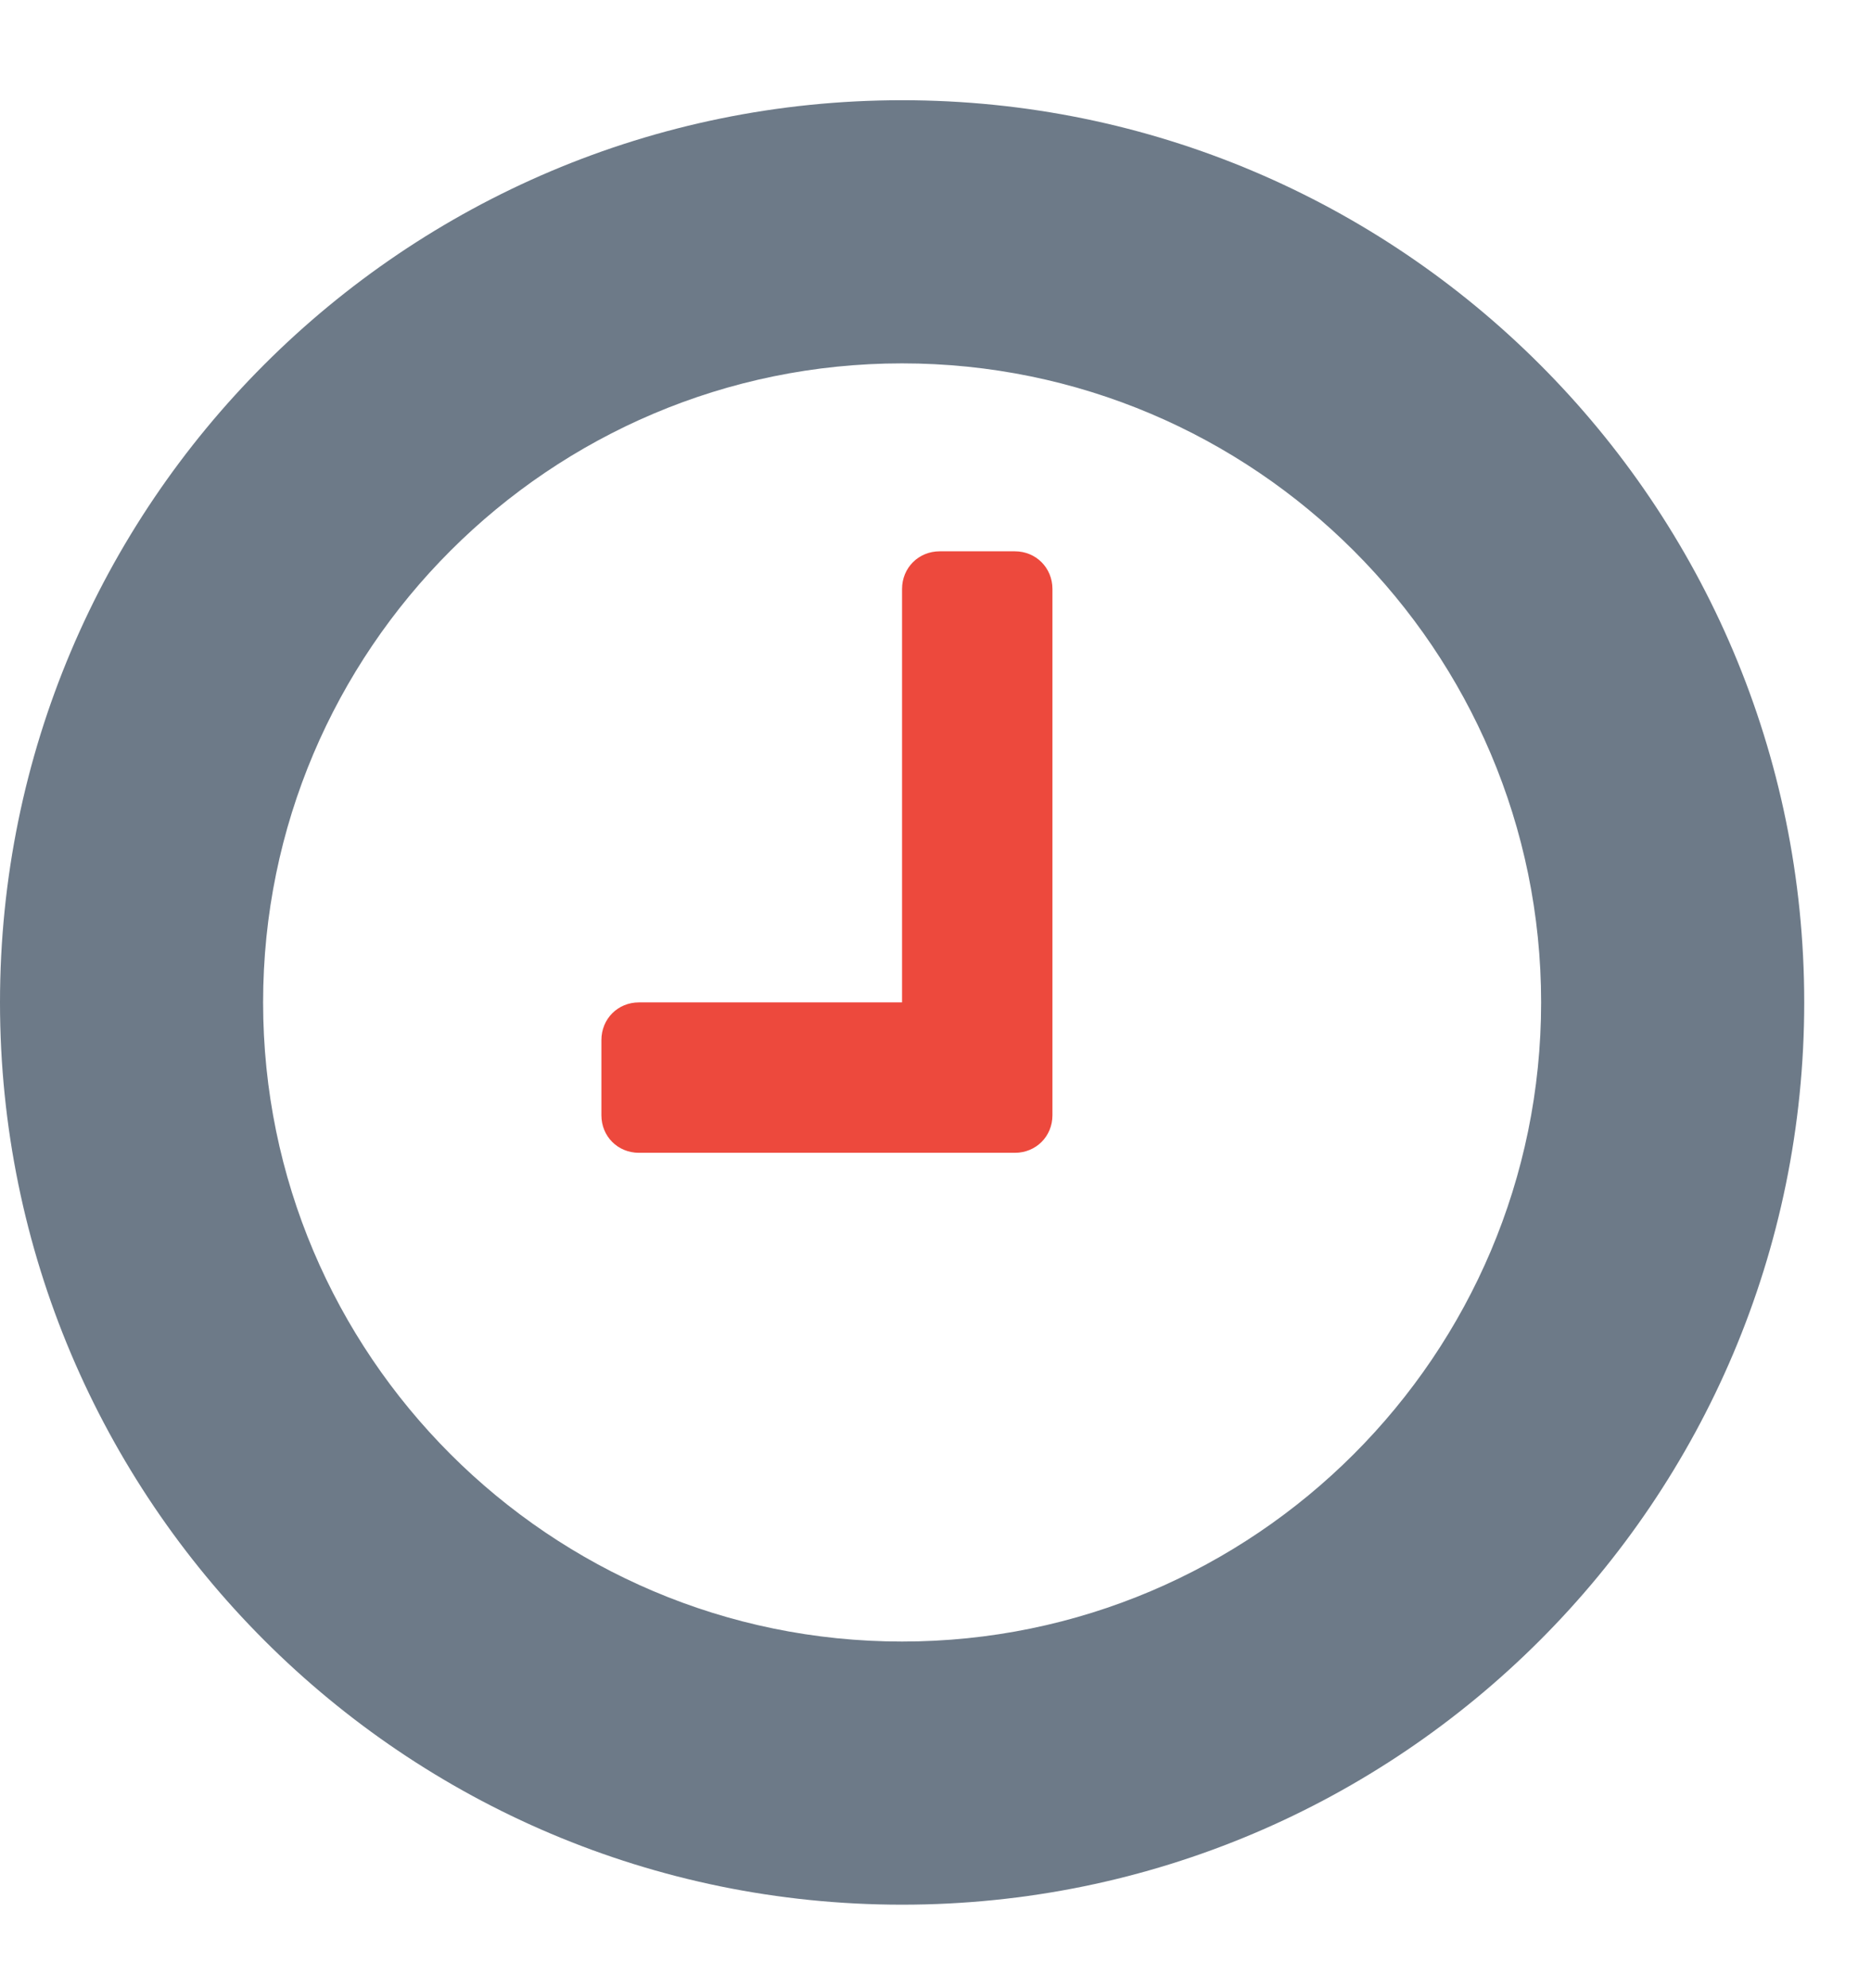 <?xml version="1.0" encoding="UTF-8"?>
<svg width="16px" height="17px" viewBox="0 0 16 17" version="1.1" xmlns="http://www.w3.org/2000/svg" xmlns:xlink="http://www.w3.org/1999/xlink">
    <!-- Generator: Sketch 44.1 (41455) - http://www.bohemiancoding.com/sketch -->
    <title>icon_timer_on</title>
    <desc>Created with Sketch.</desc>
    <defs></defs>
    <g id="Page-1" stroke="none" stroke-width="1" fill="none" fill-rule="evenodd">
        <g id="icon_timer_on">
            <path d="M13.179,8.571 C13.179,5.558 10.728,3.107 7.714,3.107 C4.701,3.107 2.25,5.558 2.25,8.571 C2.25,11.585 4.701,14.036 7.714,14.036 C10.728,14.036 13.179,11.585 13.179,8.571 Z M15.429,8.571 C15.429,12.83 11.973,16.286 7.714,16.286 C3.455,16.286 0,12.83 0,8.571 C0,4.312 3.455,0.857 7.714,0.857 C11.973,0.857 15.429,4.312 15.429,8.571 Z" id="clock-o---fontawesome" fill="#6D7A88" fill-rule="nonzero"></path>
            <path d="M9,5.036 L9,9.536 C9,9.717 8.859,9.857 8.679,9.857 L5.464,9.857 C5.283,9.857 5.143,9.717 5.143,9.536 L5.143,8.893 C5.143,8.712 5.283,8.571 5.464,8.571 L7.714,8.571 L7.714,5.036 C7.714,4.855 7.855,4.714 8.036,4.714 L8.679,4.714 C8.859,4.714 9,4.855 9,5.036 Z" id="clock-o---fontawesome-path" fill="#ED493D"></path>
        </g>
    </g>
</svg>